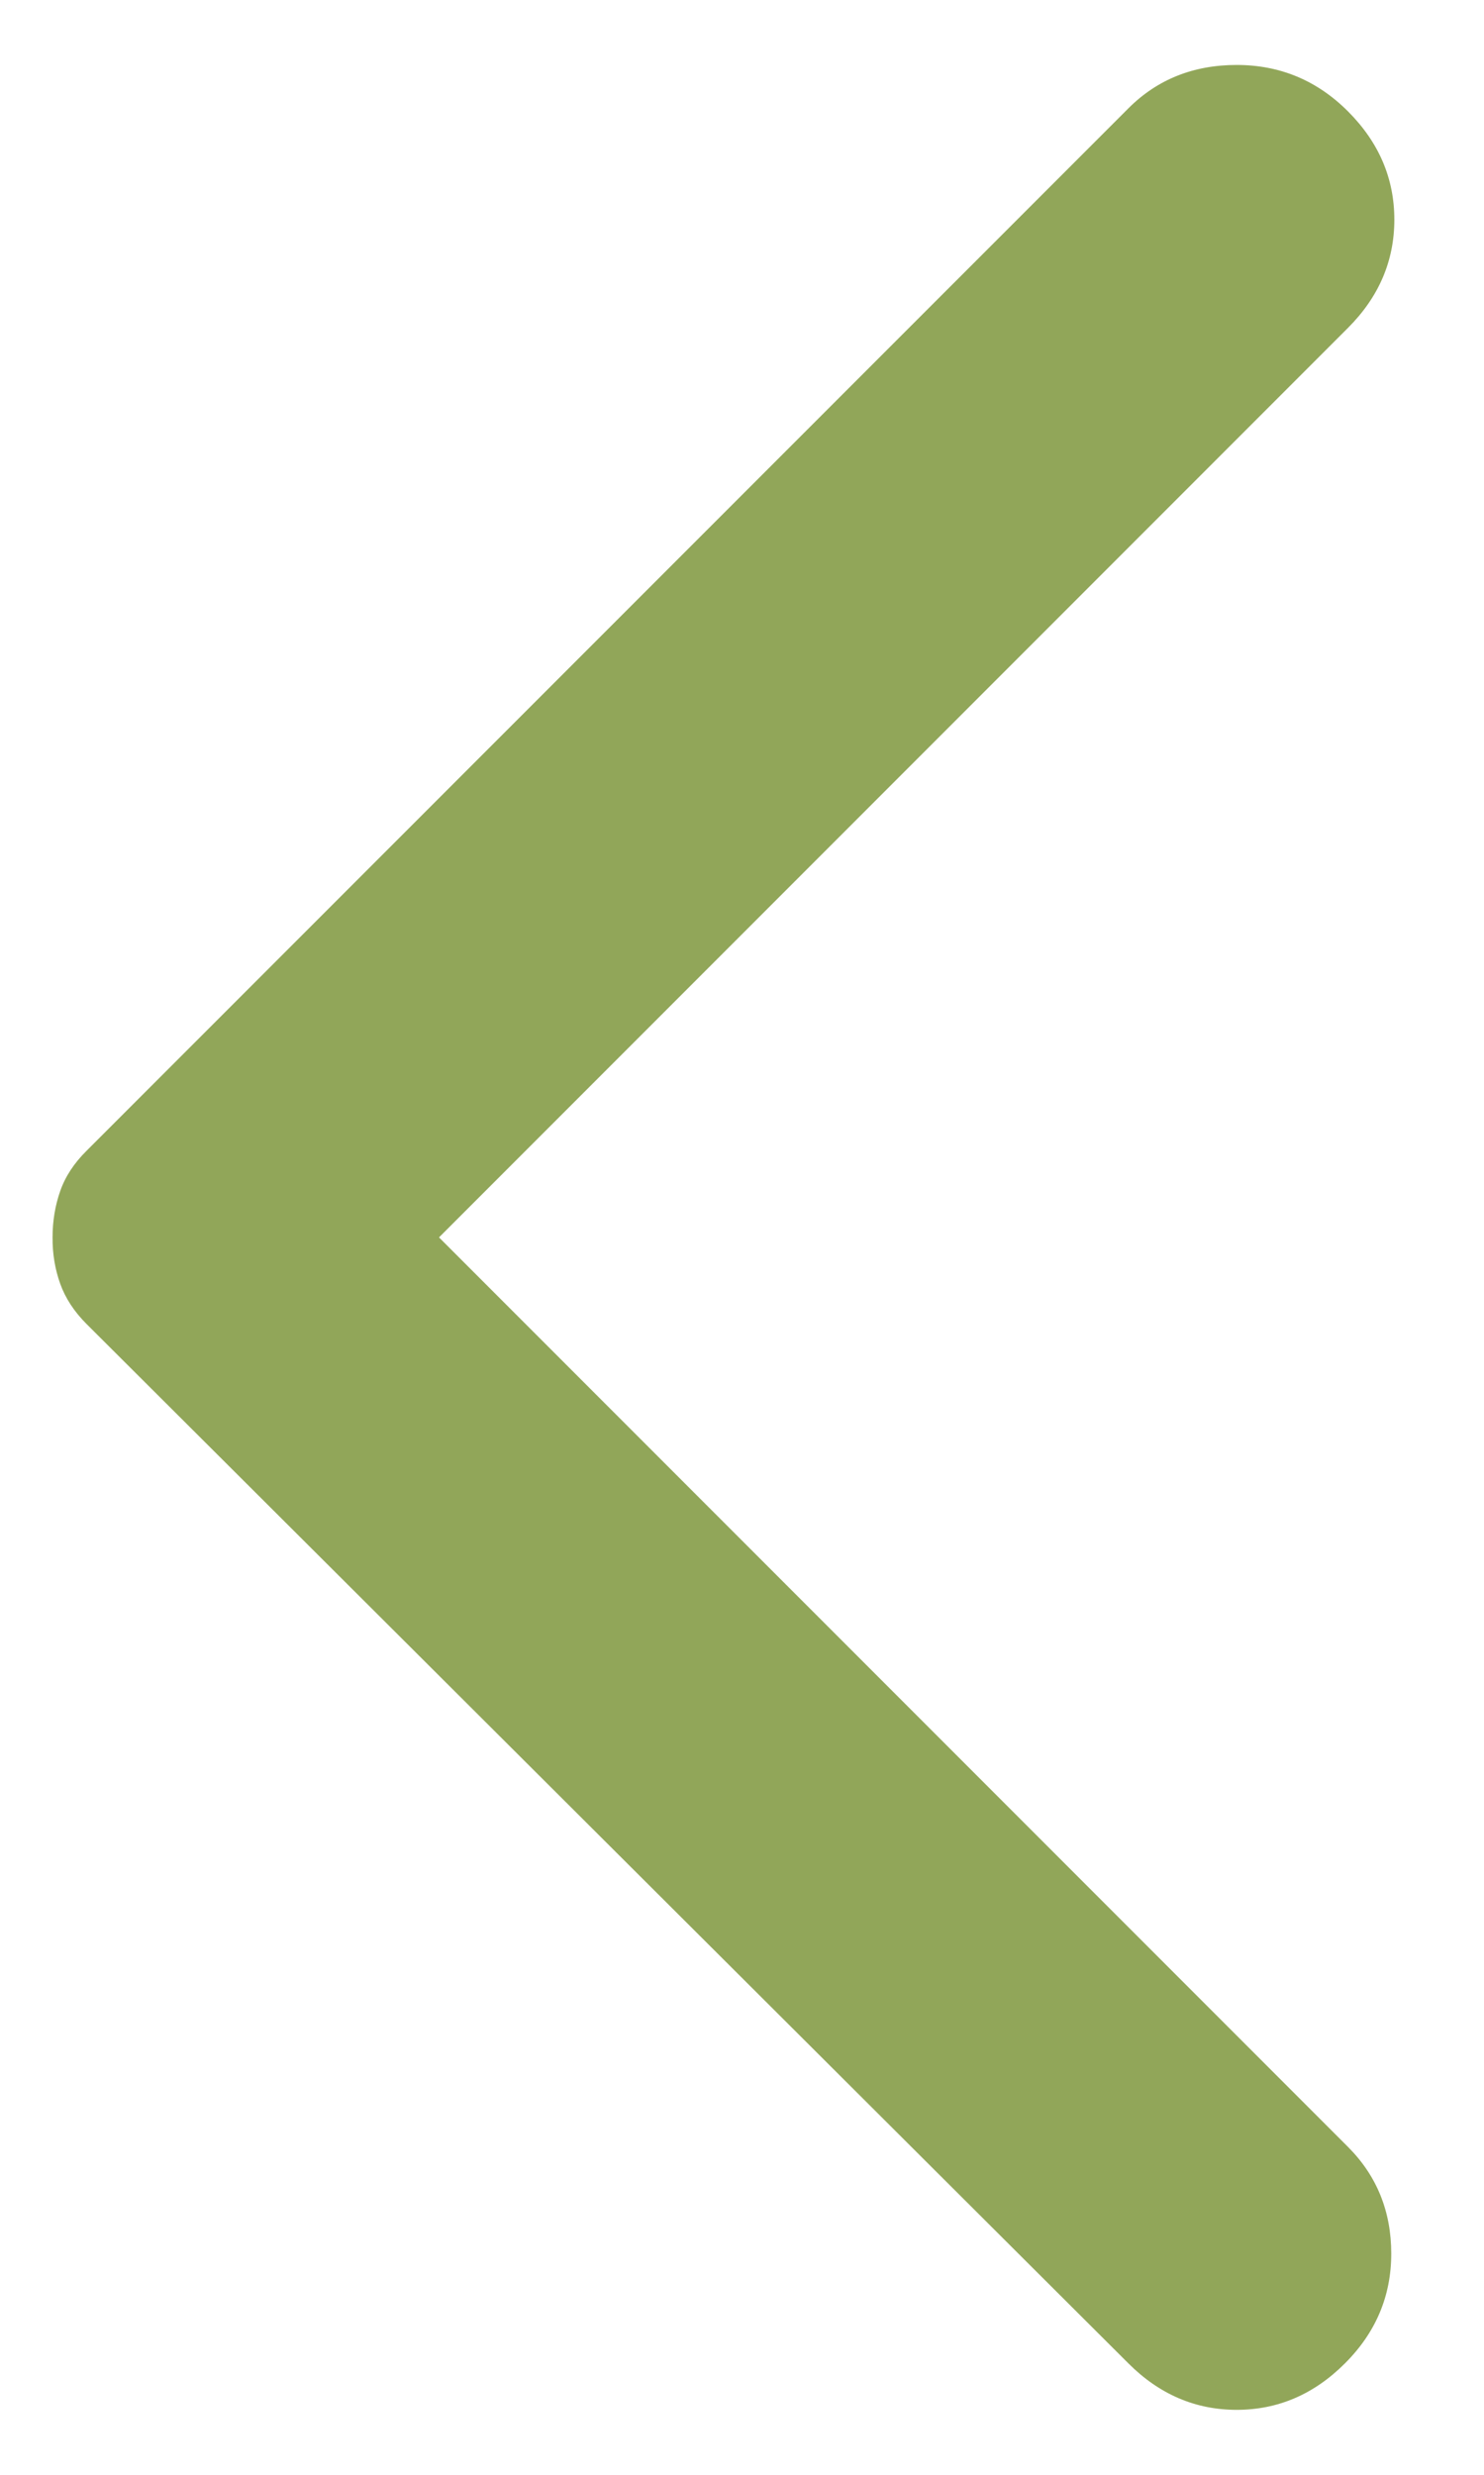 <svg width="12" height="20" viewBox="0 0 12 20" fill="none" xmlns="http://www.w3.org/2000/svg">
<path d="M9.125 19.1L0.7 10.7C0.6 10.6 0.529 10.492 0.487 10.375C0.445 10.258 0.424 10.133 0.425 10C0.425 9.867 0.446 9.742 0.487 9.625C0.528 9.508 0.599 9.4 0.7 9.3L9.125 0.875C9.358 0.642 9.65 0.525 10 0.525C10.35 0.525 10.65 0.65 10.9 0.9C11.15 1.15 11.275 1.442 11.275 1.775C11.275 2.108 11.15 2.4 10.9 2.65L3.55 10L10.9 17.35C11.133 17.583 11.25 17.871 11.25 18.213C11.25 18.555 11.125 18.851 10.875 19.1C10.625 19.35 10.333 19.475 10 19.475C9.667 19.475 9.375 19.35 9.125 19.1Z" fill="#91A659"/>
</svg>
